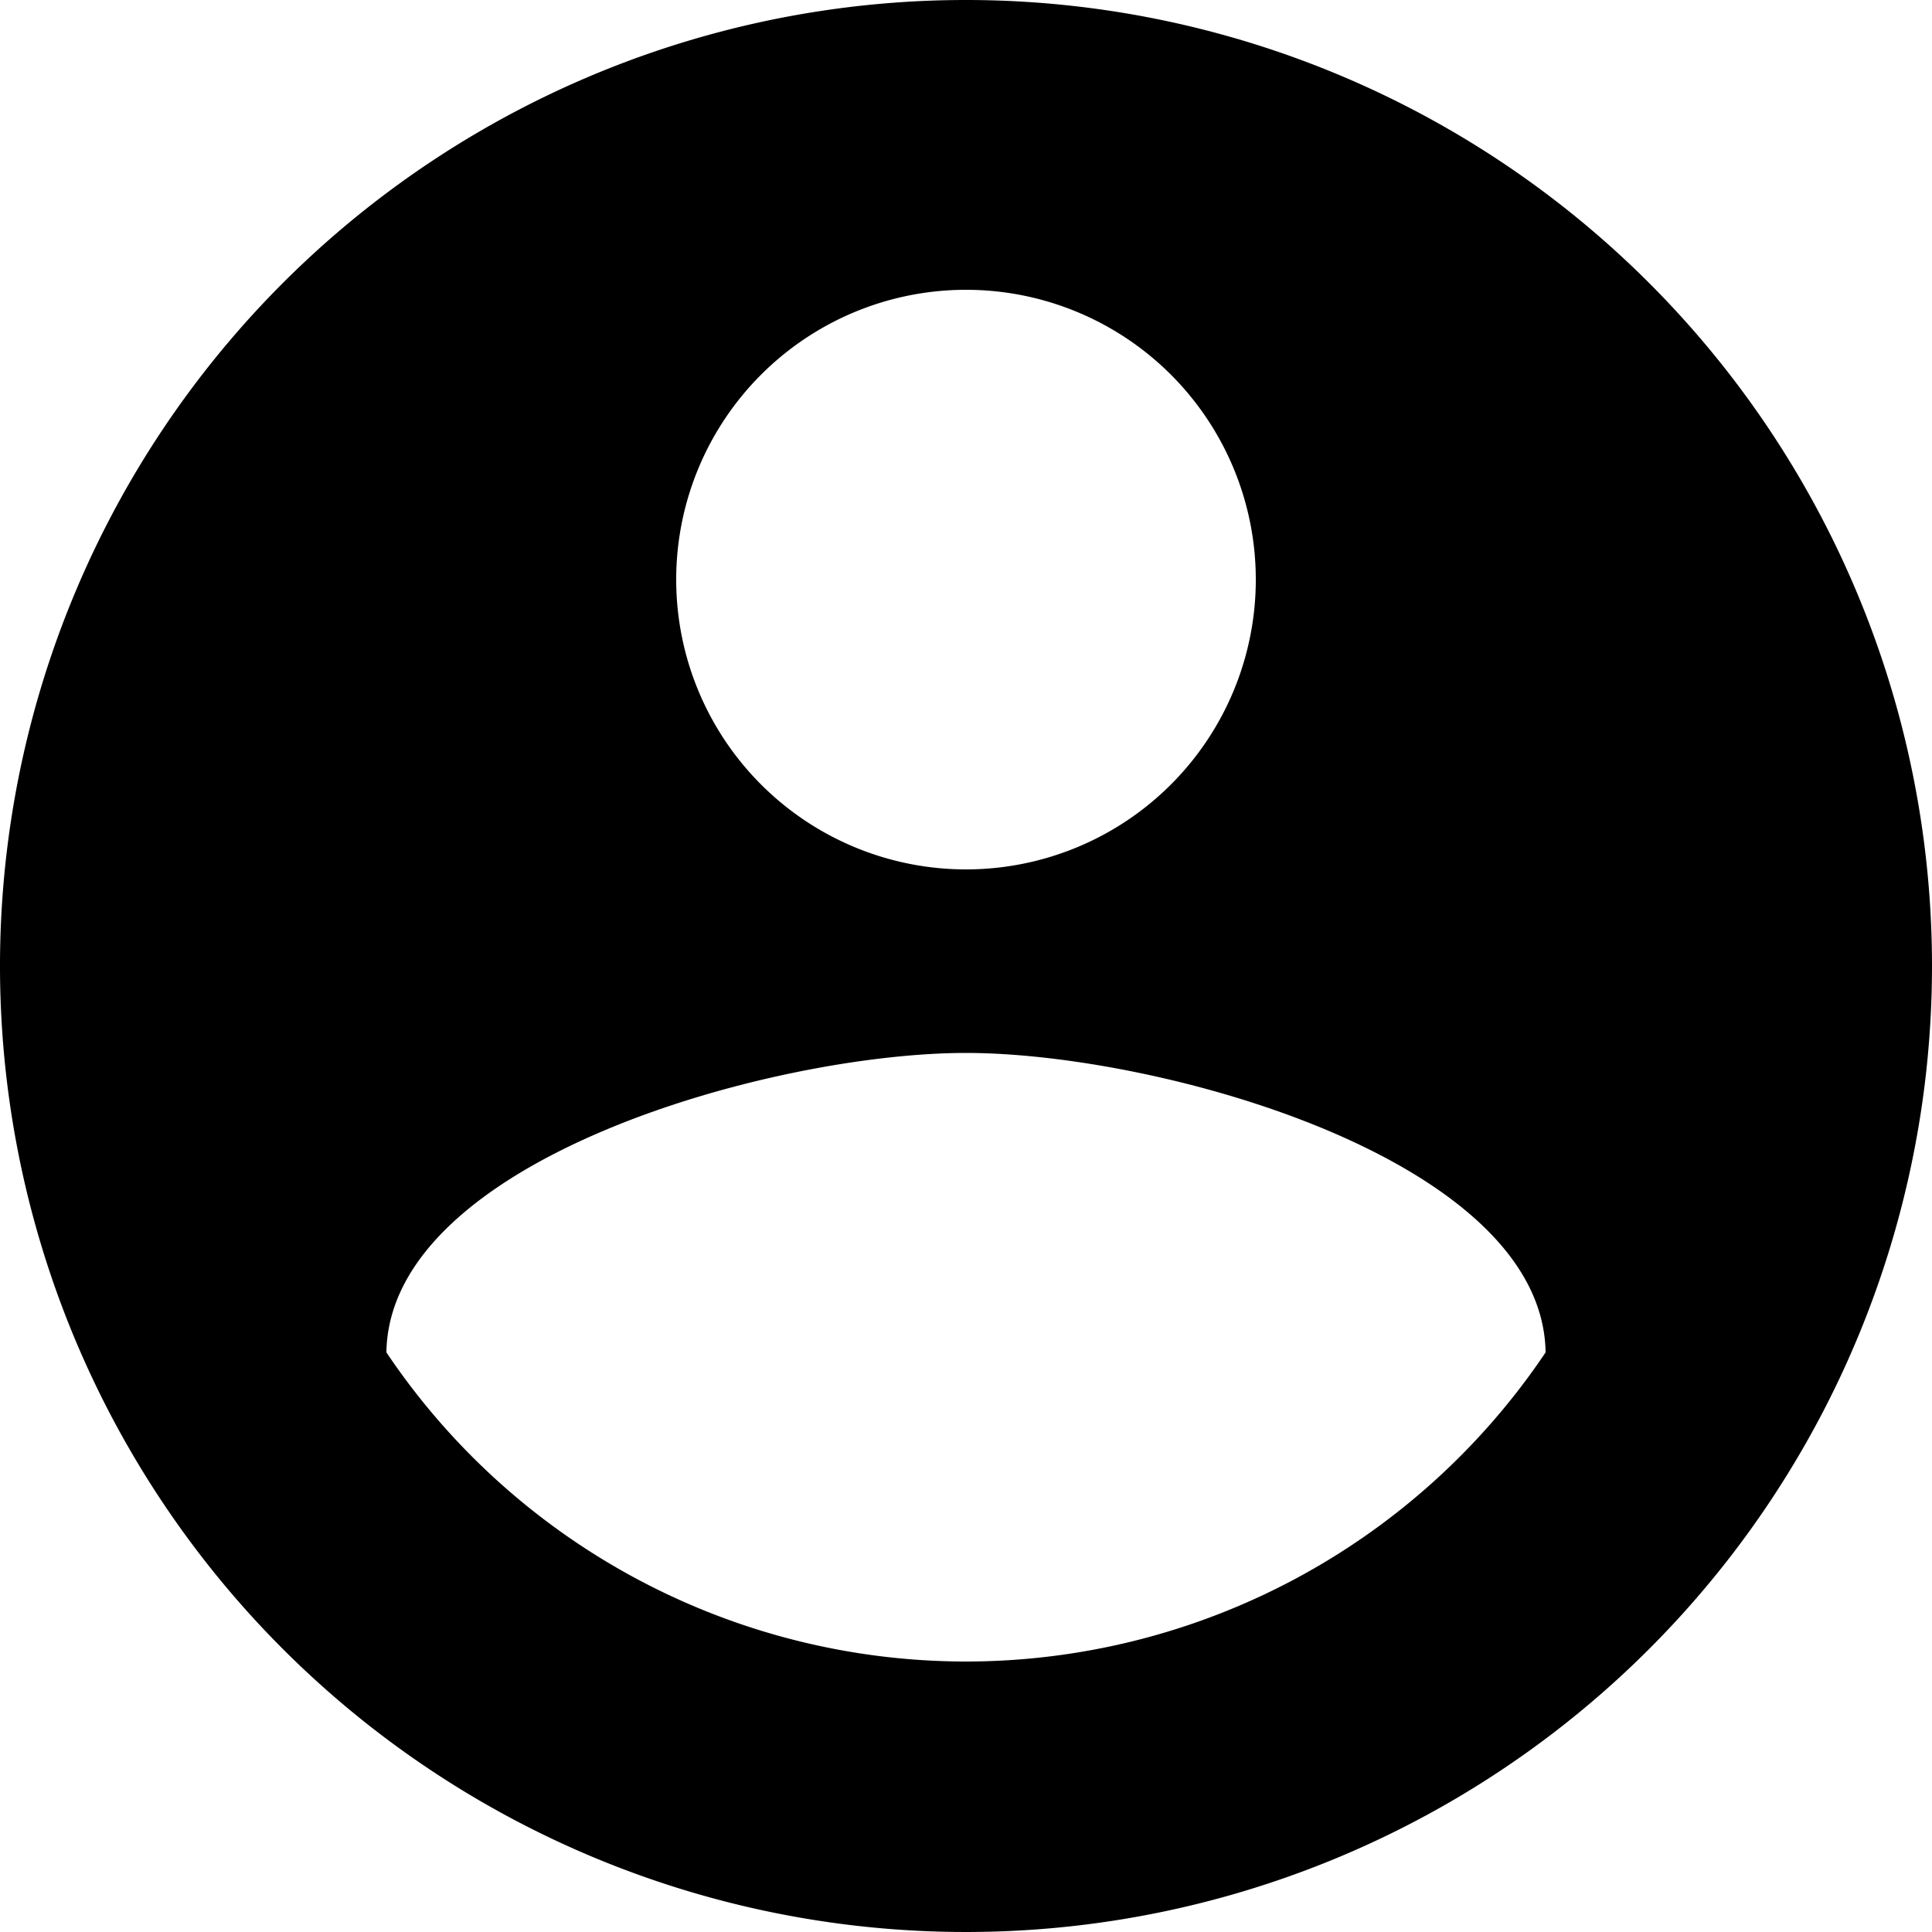 <svg xmlns="http://www.w3.org/2000/svg" viewBox="0 0 25 25"><path d="M12.5,21.5a9.039,9.039,0,0,1-7.5-4c.038-2.5,5-3.875,7.5-3.875S19.962,15,20,17.5a9.041,9.041,0,0,1-7.5,4m0-17.75A3.75,3.75,0,1,1,8.75,7.5,3.75,3.75,0,0,1,12.5,3.75M12.5,0A12.5,12.5,0,1,0,25,12.5,12.5,12.5,0,0,0,12.5,0Z"/></svg>